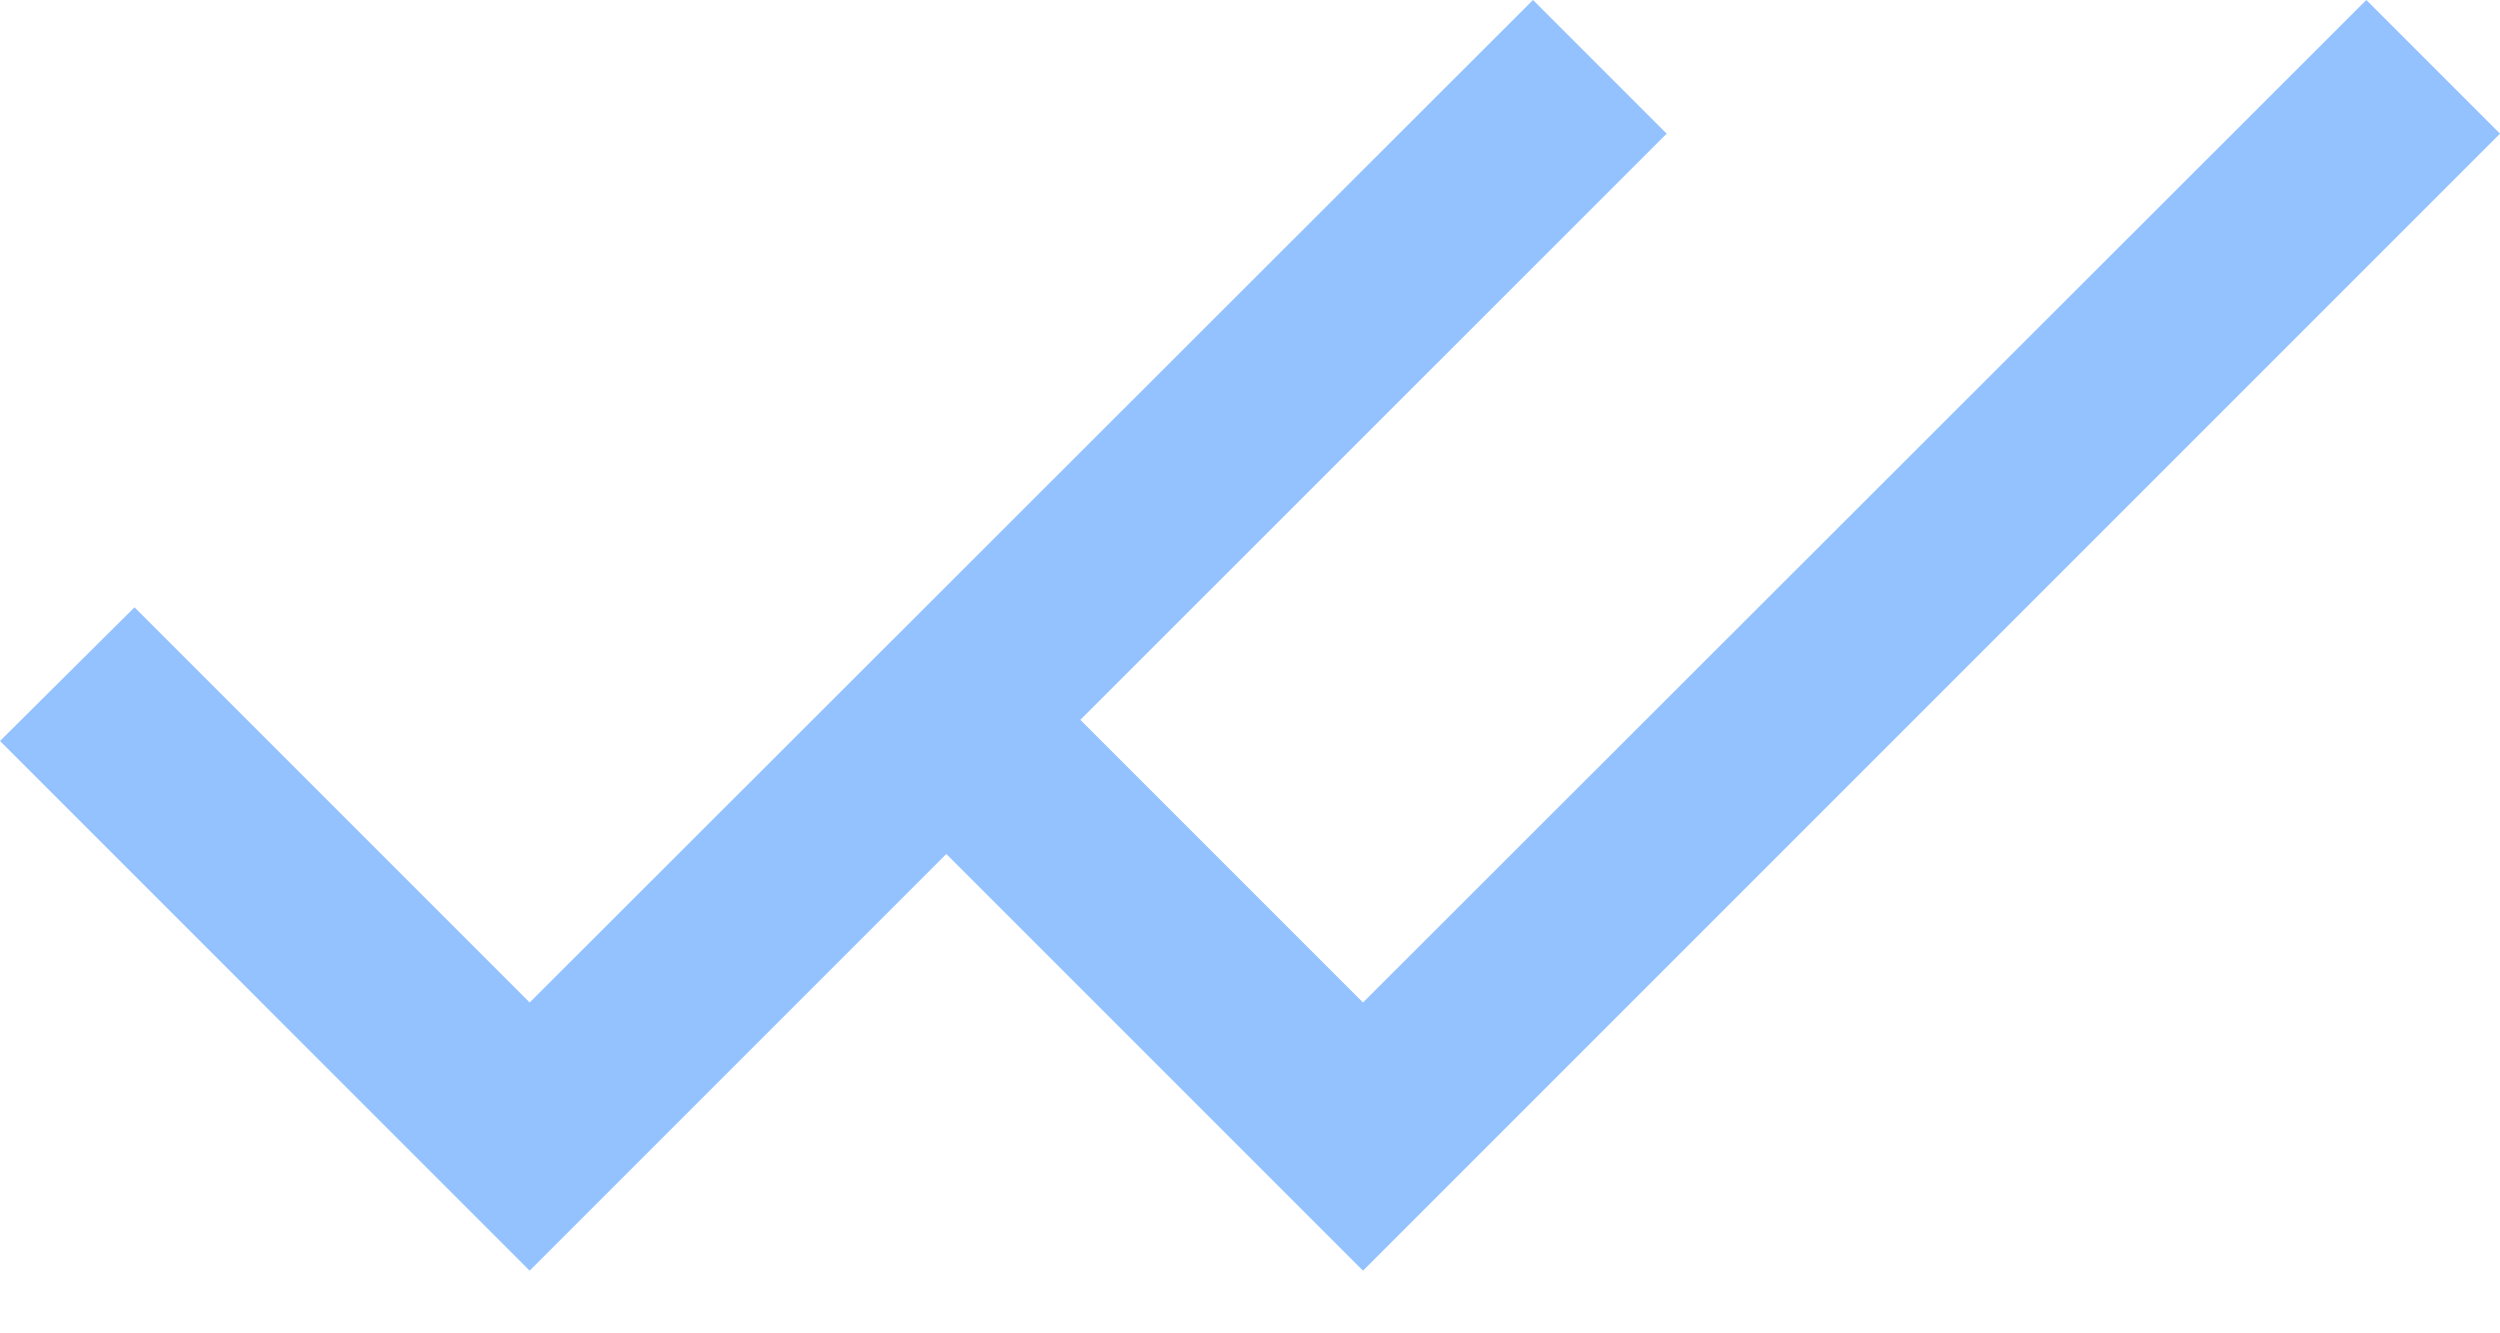 <svg width="15" height="8" xmlns="http://www.w3.org/2000/svg">
  <path d="M6.482 4.319L8.178 6.015 14.198 0 15 .802 8.178 7.624l-2.5-2.5-2.5 2.5L0 4.446l.807-.802L3.178 6.015 9.198 0 10 .802 6.482 4.319z" fill="#93C2FF" fill-rule="nonzero"/>
</svg>
